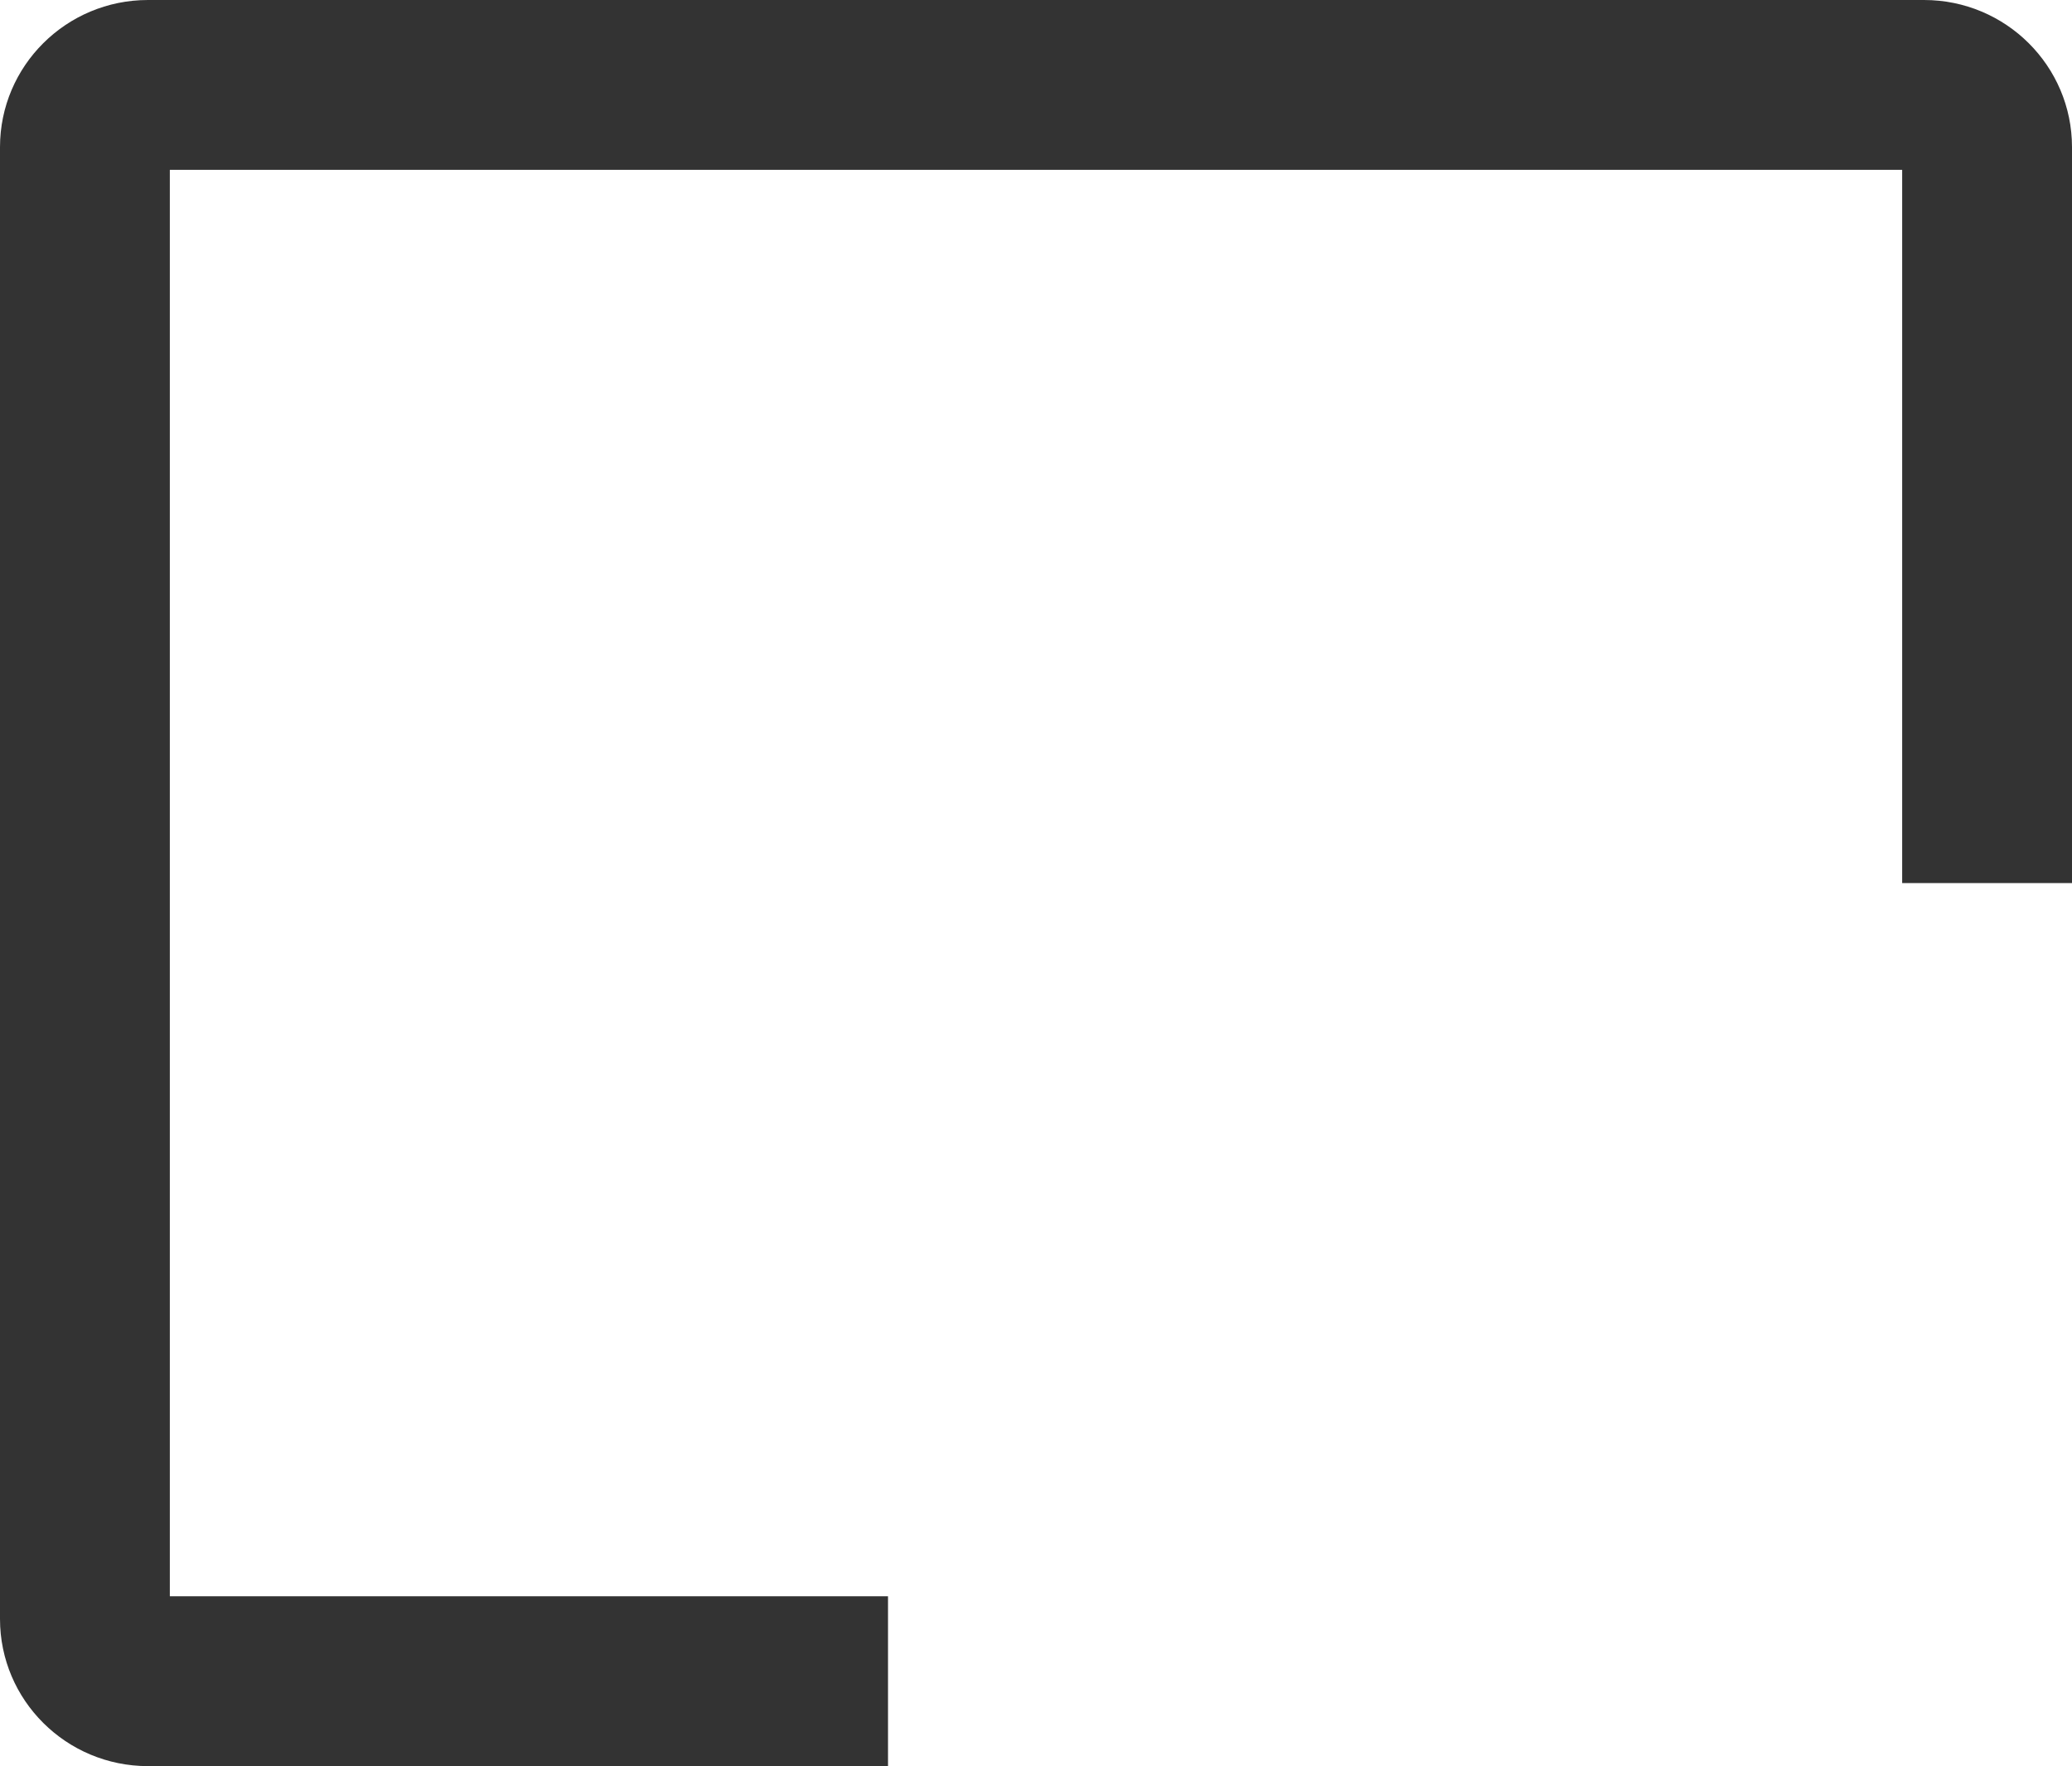 ﻿<?xml version="1.0" encoding="utf-8"?>
<svg version="1.1" xmlns:xlink="http://www.w3.org/1999/xlink" width="61px" height="52px" xmlns="http://www.w3.org/2000/svg">
  <g transform="matrix(1 0 0 1 -205 -3700 )">
    <path d="M 26.143 52  L 26.143 47  L 5 47  L 5 5  L 56 5  L 56 26  L 61 26  L 61 4.333  C 61 1.94  59.049 0  56.643 0  L 4.357 0  C 1.951 0  0 1.94  0 4.333  L 0 47.667  C 0 50.06  1.951 52  4.357 52  L 26.143 52  Z " fill-rule="nonzero" fill="#333333" stroke="none" transform="matrix(1 0 0 1 205 3700 )" />
  </g>
</svg>